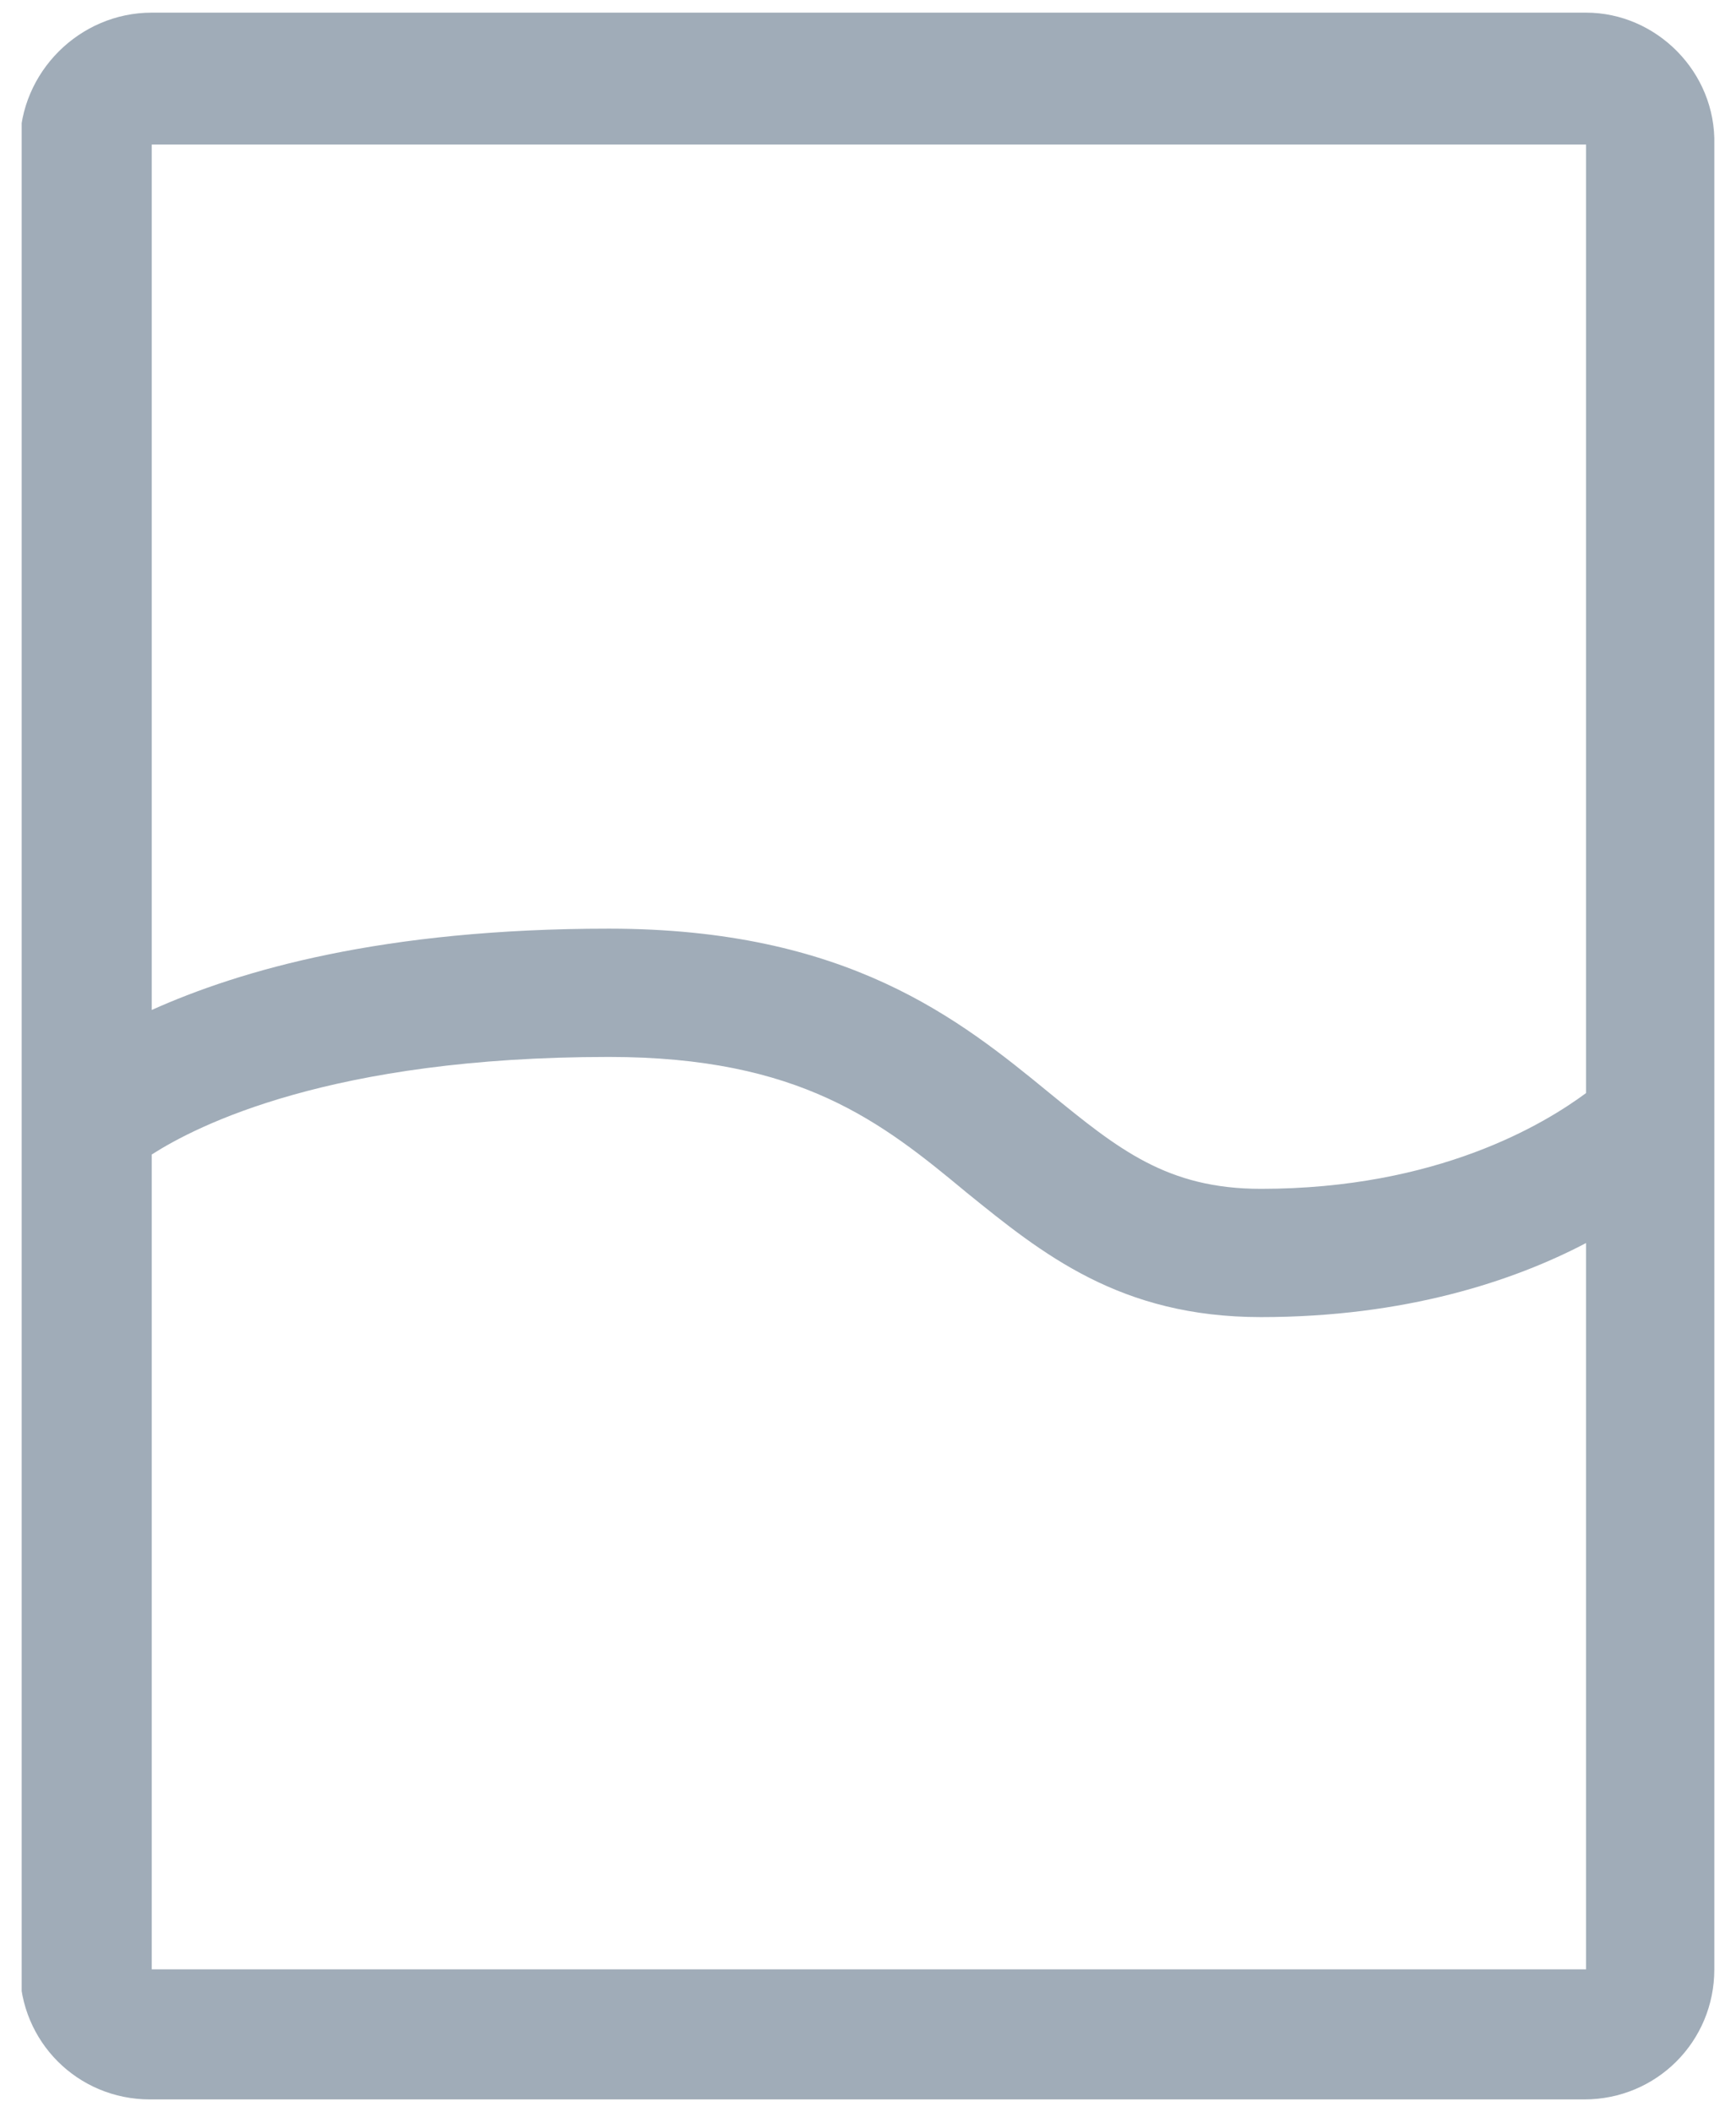 <?xml version="1.0" encoding="utf-8"?>
<!-- Generator: Adobe Illustrator 22.0.1, SVG Export Plug-In . SVG Version: 6.00 Build 0)  -->
<svg version="1.0" id="图层_1" xmlns="http://www.w3.org/2000/svg" xmlns:xlink="http://www.w3.org/1999/xlink" x="0px" y="0px"
	 viewBox="0 0 96.1 116.9" style="enable-background:new 0 0 96.1 116.9;" xml:space="preserve">
<g>
	<g>
		<defs>
			<rect id="SVGID_1_" x="1.2" y="0.7" width="93.9" height="115.7"/>
		</defs>
		<clipPath id="SVGID_2_">
			<use xlink:href="#SVGID_1_"  style="overflow:visible;"/>
		</clipPath>
		<path style="clip-path:url(#SVGID_2_);fill:#a0acb8;" d="M87.8,0.7H8.4C4.4,0.7,1.1,4,1.1,8V109c0,4,3.2,7.2,7.2,7.2h79.4
			c4,0,7.2-3.2,7.2-7.2V8C95,4,91.7,0.7,87.8,0.7L87.8,0.7z M87.8,8v52.5c-2.3,1.7-8.2,5.3-18,5.3c-5.2,0-7.9-2.2-11.7-5.3
			c-5-4.1-11.2-9.1-24.4-9.1c-12.5,0-20.4,2.3-25.3,4.5V8H87.8z M8.4,109V63.9c2.5-1.6,9.9-5.4,25.3-5.4c10.6,0,15.1,3.6,19.8,7.5
			c4.2,3.4,8.5,6.9,16.3,6.9c8,0,14-2,18-4.1V109H8.4z M8.4,109"/>
	</g>
</g>
</svg>
